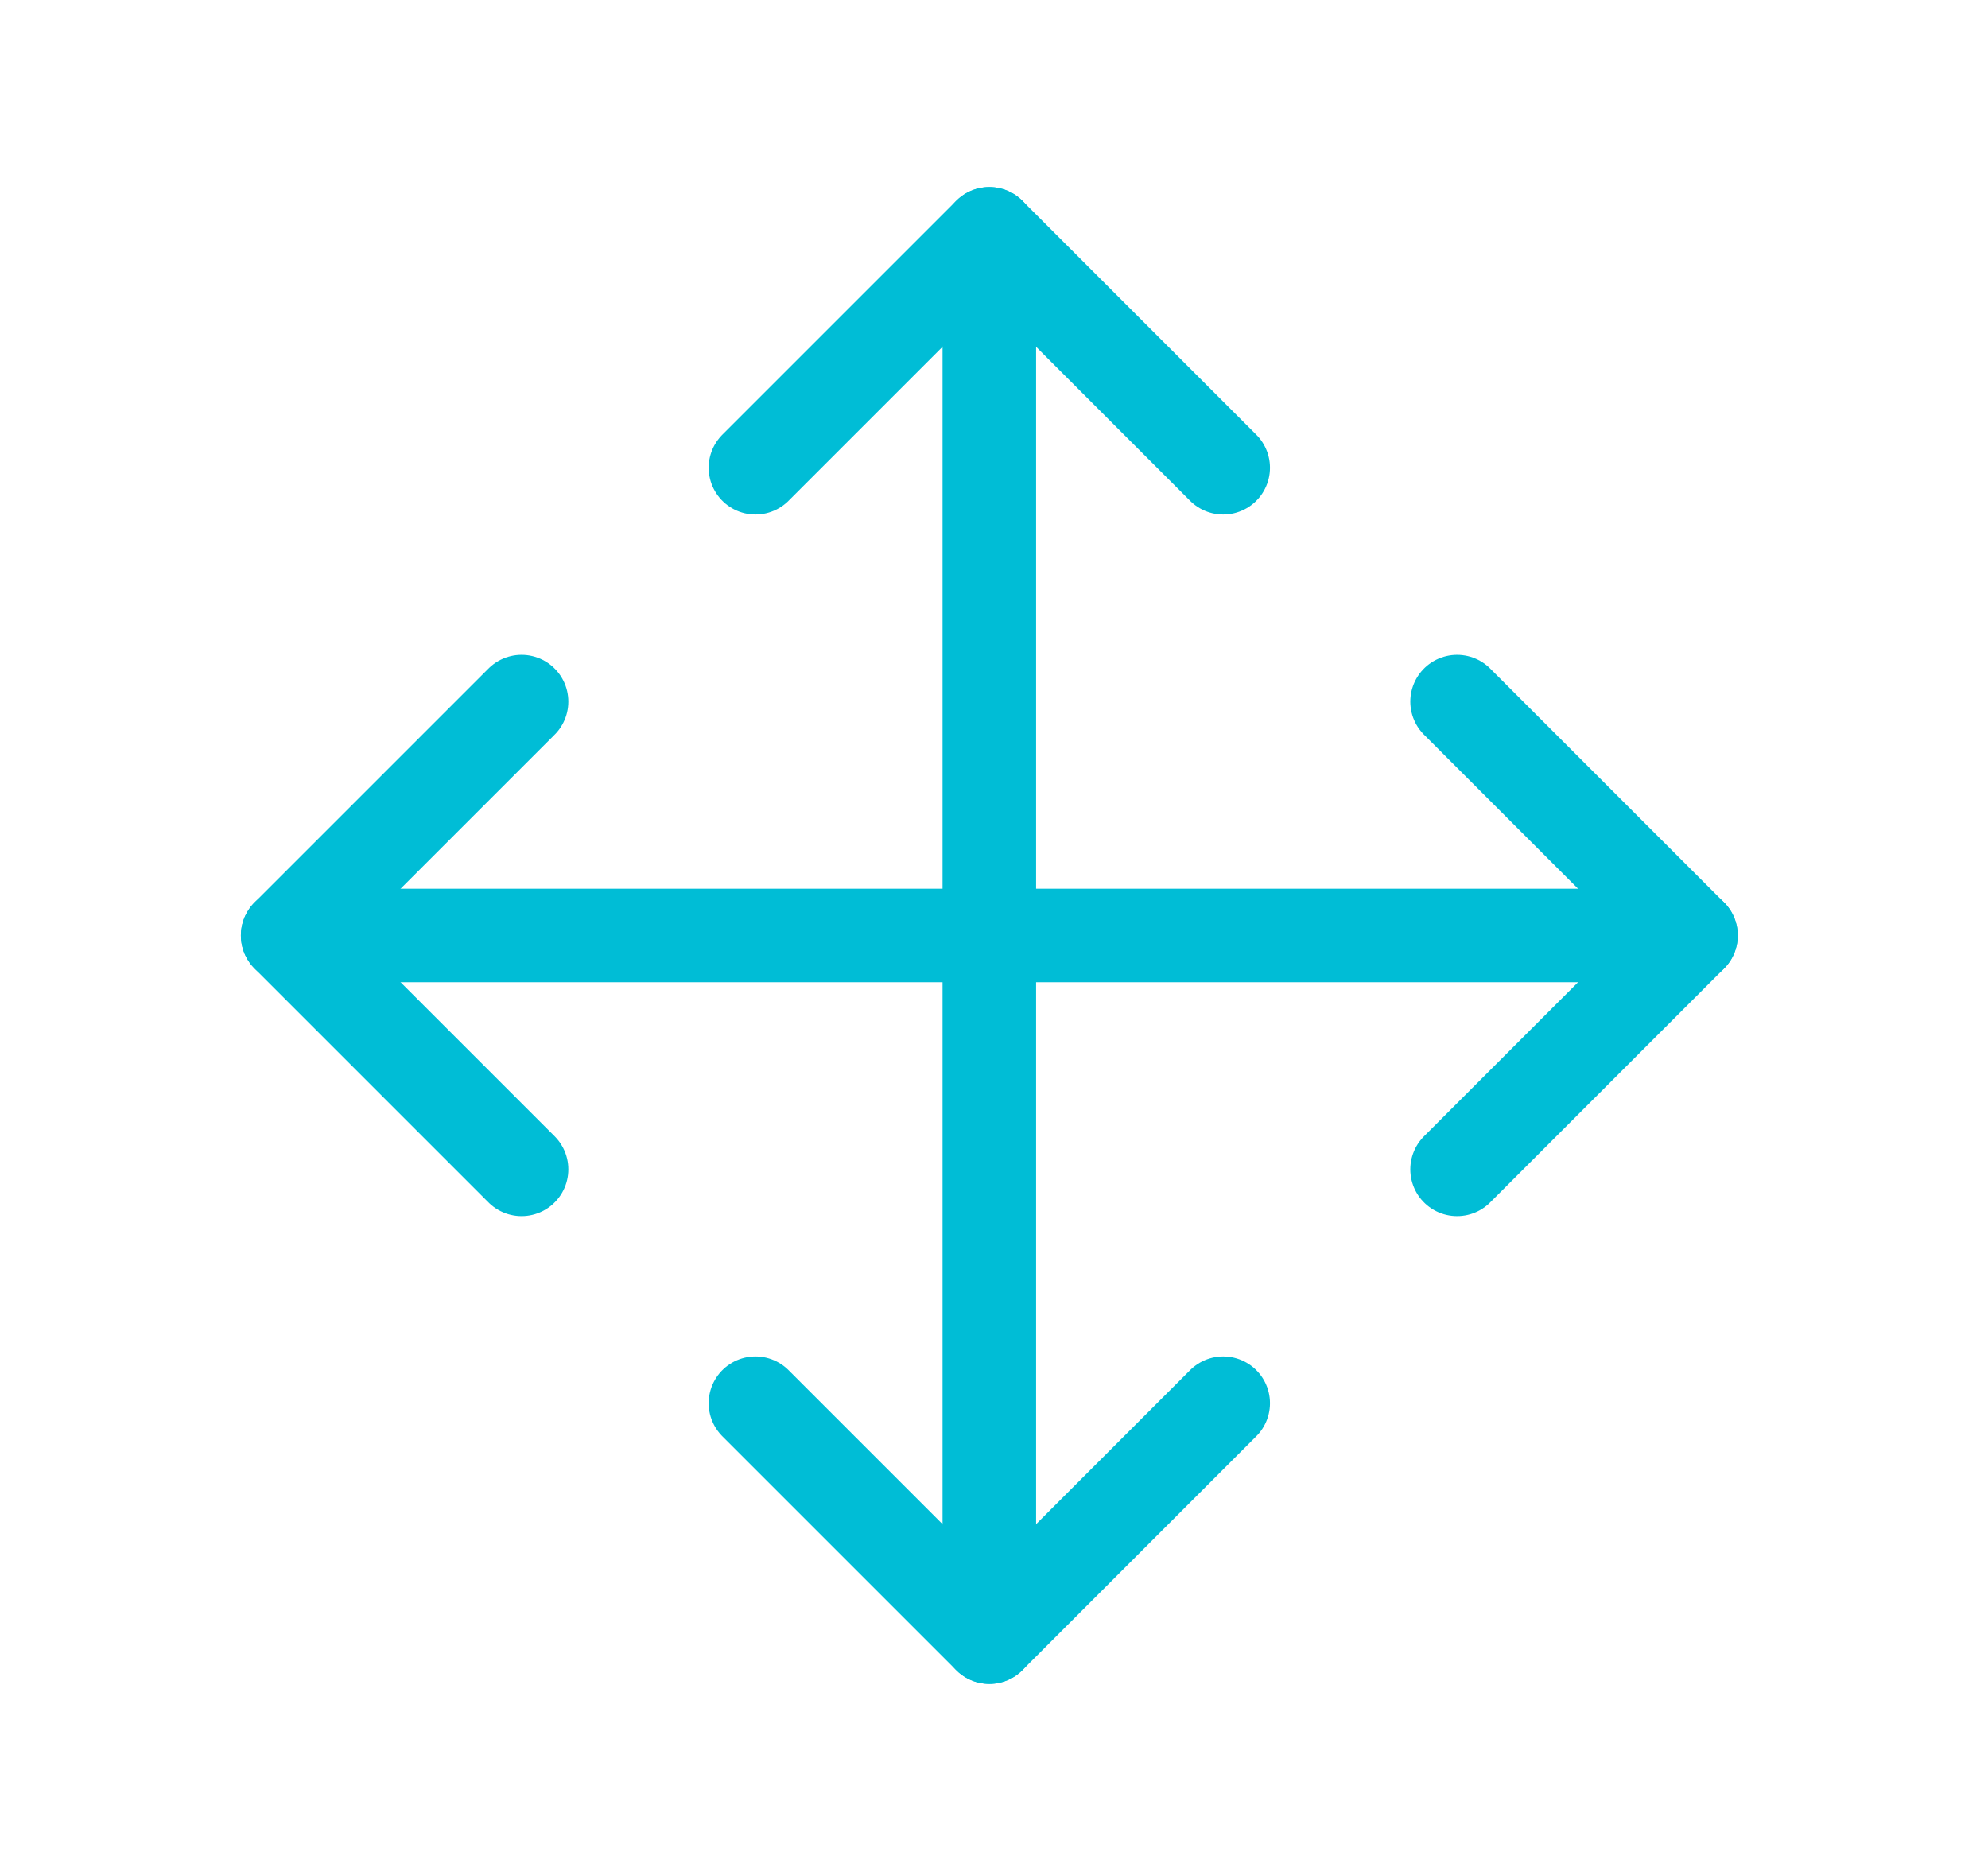<svg width="17" height="16" viewBox="0 0 17 16" fill="none" xmlns="http://www.w3.org/2000/svg">
<g id="Move">
<path id="Vector" d="M8.46 14L8.46 2" stroke="#00BDD6" stroke-width="0.8" stroke-linecap="round" stroke-linejoin="round"/>
<path id="Vector_2" d="M6.46 4L8.46 2L10.46 4" stroke="#00BDD6" stroke-width="0.8" stroke-linecap="round" stroke-linejoin="round"/>
<path id="Vector_3" d="M6.46 12L8.46 14L10.46 12" stroke="#00BDD6" stroke-width="0.8" stroke-linecap="round" stroke-linejoin="round"/>
<path id="Vector_4" d="M14.46 8L2.46 8" stroke="#00BDD6" stroke-width="0.8" stroke-linecap="round" stroke-linejoin="round"/>
<path id="Vector_5" d="M4.46 10L2.46 8L4.46 6" stroke="#00BDD6" stroke-width="0.8" stroke-linecap="round" stroke-linejoin="round"/>
<path id="Vector_6" d="M12.46 10L14.46 8L12.46 6" stroke="#00BDD6" stroke-width="0.8" stroke-linecap="round" stroke-linejoin="round"/>
</g>
</svg>
